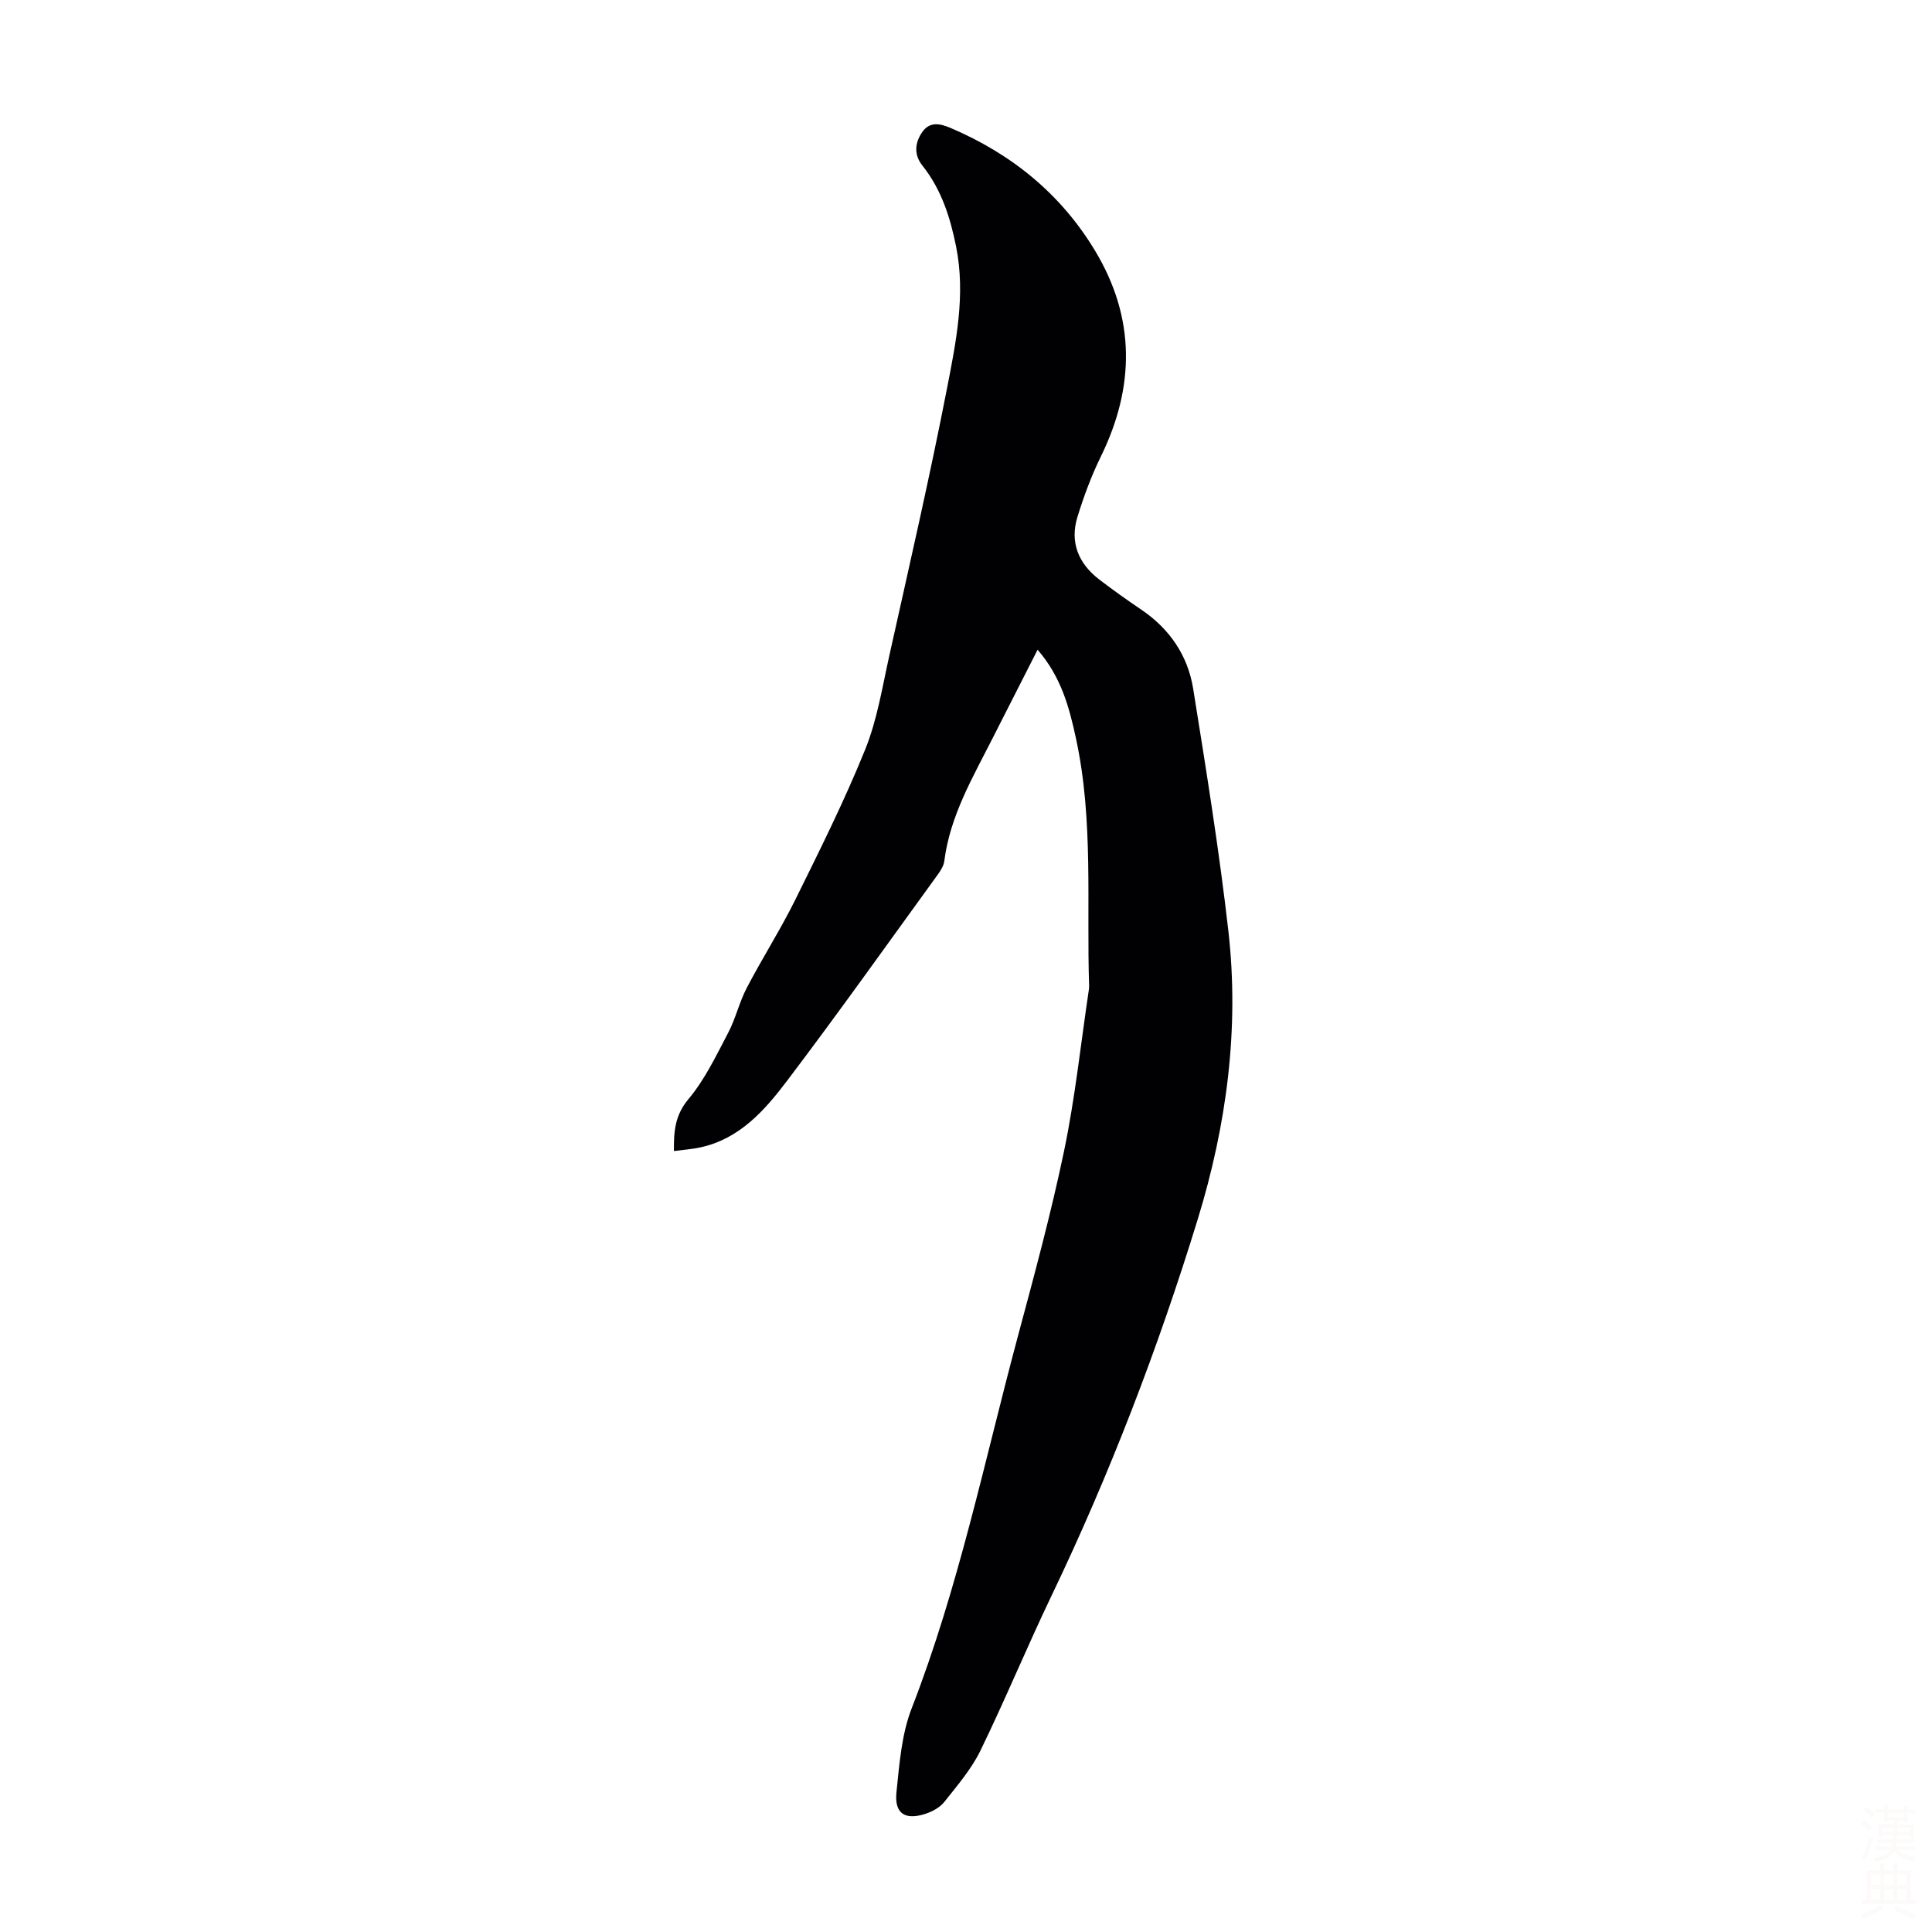 <svg viewBox="0 0 400 400" xmlns="http://www.w3.org/2000/svg"><rect width="400" height="400" fill="white" /><path d="m214.82 134.52c-3.24 6.38-6.28 12.33-9.3 18.3-4.13 8.16-8.83 16.1-10.01 25.44-.12.94-.69 1.89-1.26 2.68-10.38 14.31-20.62 28.73-31.29 42.82-4.64 6.13-9.84 12.05-17.99 13.8-1.7.37-3.46.49-5.44.75-.05-4.15.23-7.44 3.03-10.78 3.38-4.04 5.73-9 8.21-13.72 1.55-2.95 2.29-6.33 3.84-9.28 3.22-6.17 6.99-12.07 10.07-18.3 5.05-10.22 10.16-20.45 14.43-31.01 2.49-6.14 3.55-12.89 5-19.42 4.1-18.44 8.35-36.86 11.96-55.4 1.87-9.61 3.87-19.38 1.89-29.3-1.21-6.07-3.05-11.88-7-16.84-1.75-2.19-1.57-4.66-.06-6.86 1.55-2.26 3.64-1.88 5.93-.9 12.63 5.39 22.85 13.68 29.92 25.46 8.34 13.88 8.24 28.15 1.15 42.6-1.95 3.98-3.51 8.2-4.82 12.44-1.63 5.28.2 9.68 4.52 12.99 2.84 2.17 5.76 4.25 8.72 6.25 5.87 3.98 9.62 9.51 10.72 16.39 2.67 16.67 5.37 33.35 7.28 50.11 2.31 20.28-.38 40.27-6.34 59.69-8.21 26.73-18.22 52.8-30.32 78.05-5.07 10.58-9.55 21.45-14.69 32-1.88 3.84-4.79 7.22-7.48 10.61-.91 1.14-2.48 1.98-3.91 2.45-4.22 1.37-6.43-.09-5.98-4.45.61-5.86 1.05-11.99 3.15-17.39 9.68-24.91 15.02-51.01 21.9-76.69 3.44-12.84 6.94-25.7 9.65-38.7 2.28-10.93 3.45-22.1 5.1-33.16.05-.33.1-.67.09-1-.56-17.07.94-34.25-2.7-51.16-1.39-6.48-3.07-12.84-7.97-18.47z" fill="#010104"/><g fill="#fcfbfa"><path d="m385.2 377.6.6-.7c.6.4 1.3.9 1.9 1.5l-.6.7c-.8-.5-1.4-1-1.9-1.5zm.3 7.1c.6-1.4 1.1-2.9 1.5-4.5.3.1.6.3.9.4-.5 1.4-1 2.9-1.5 4.4zm.2-10.1.6-.6c.7.5 1.3 1.1 1.9 1.6l-.7.7c-.6-.6-1.2-1.2-1.8-1.7zm8.4-.8h.8v.9h1.8v.7h-1.8v1.8h-.8v-.3h-1.2v.9h3.3v2.6h-.8v-.4h-2.5c0 .3 0 .6-.1.8h3.4v.7h-3.5c0 .3-.1.6-.1.8h4v.7h-3.5c.7.9 1.9 1.3 3.6 1.5-.2.2-.4.5-.6.9-1.9-.3-3.2-1.1-3.8-2.3-.5 1.1-1.8 2-3.9 2.4-.2-.3-.4-.5-.6-.8 1.9-.4 3.1-.9 3.6-1.7h-3.2v-.7h3.5c.1-.2.1-.5.2-.8h-3.3v-.7h3.4c0-.2 0-.5 0-.8h-2.4v.3h-.8v-2.6h3.3v-.9h-1.2v.3h-.8v-1.8h-1.8v-.7h1.8v-.9h.8v.9h3.2zm-4.4 5.5h2.4c0-.3 0-.6 0-.9h-2.4zm1.2-3.1h3.2v-.8h-3.2zm4.4 2.2h-2.4v.9h2.5v-.9z"/><path d="m389.2 385.8h.9v1.5h1.9v-1.5h.9v1.5h2.7v6h1.1v.9h-11.3v-.9h1.1v-6h2.7zm.2 8.7.5.8c-1.2.6-2.5 1.3-4 1.9-.2-.3-.3-.6-.6-.8 1.6-.6 3-1.3 4.1-1.9zm-2-4.3h1.9v-2.1h-1.9zm0 3.1h1.9v-2.2h-1.9zm2.7-3.1h1.9v-2.1h-1.9zm0 3.1h1.9v-2.2h-1.9zm2.4 1.3c1.4.6 2.7 1.2 4.1 1.8l-.5.9c-1.5-.7-2.8-1.4-4.1-1.9zm2.2-6.5h-1.9v2.1h1.9zm-1.9 5.2h1.9v-2.2h-1.9z"/></g></svg>